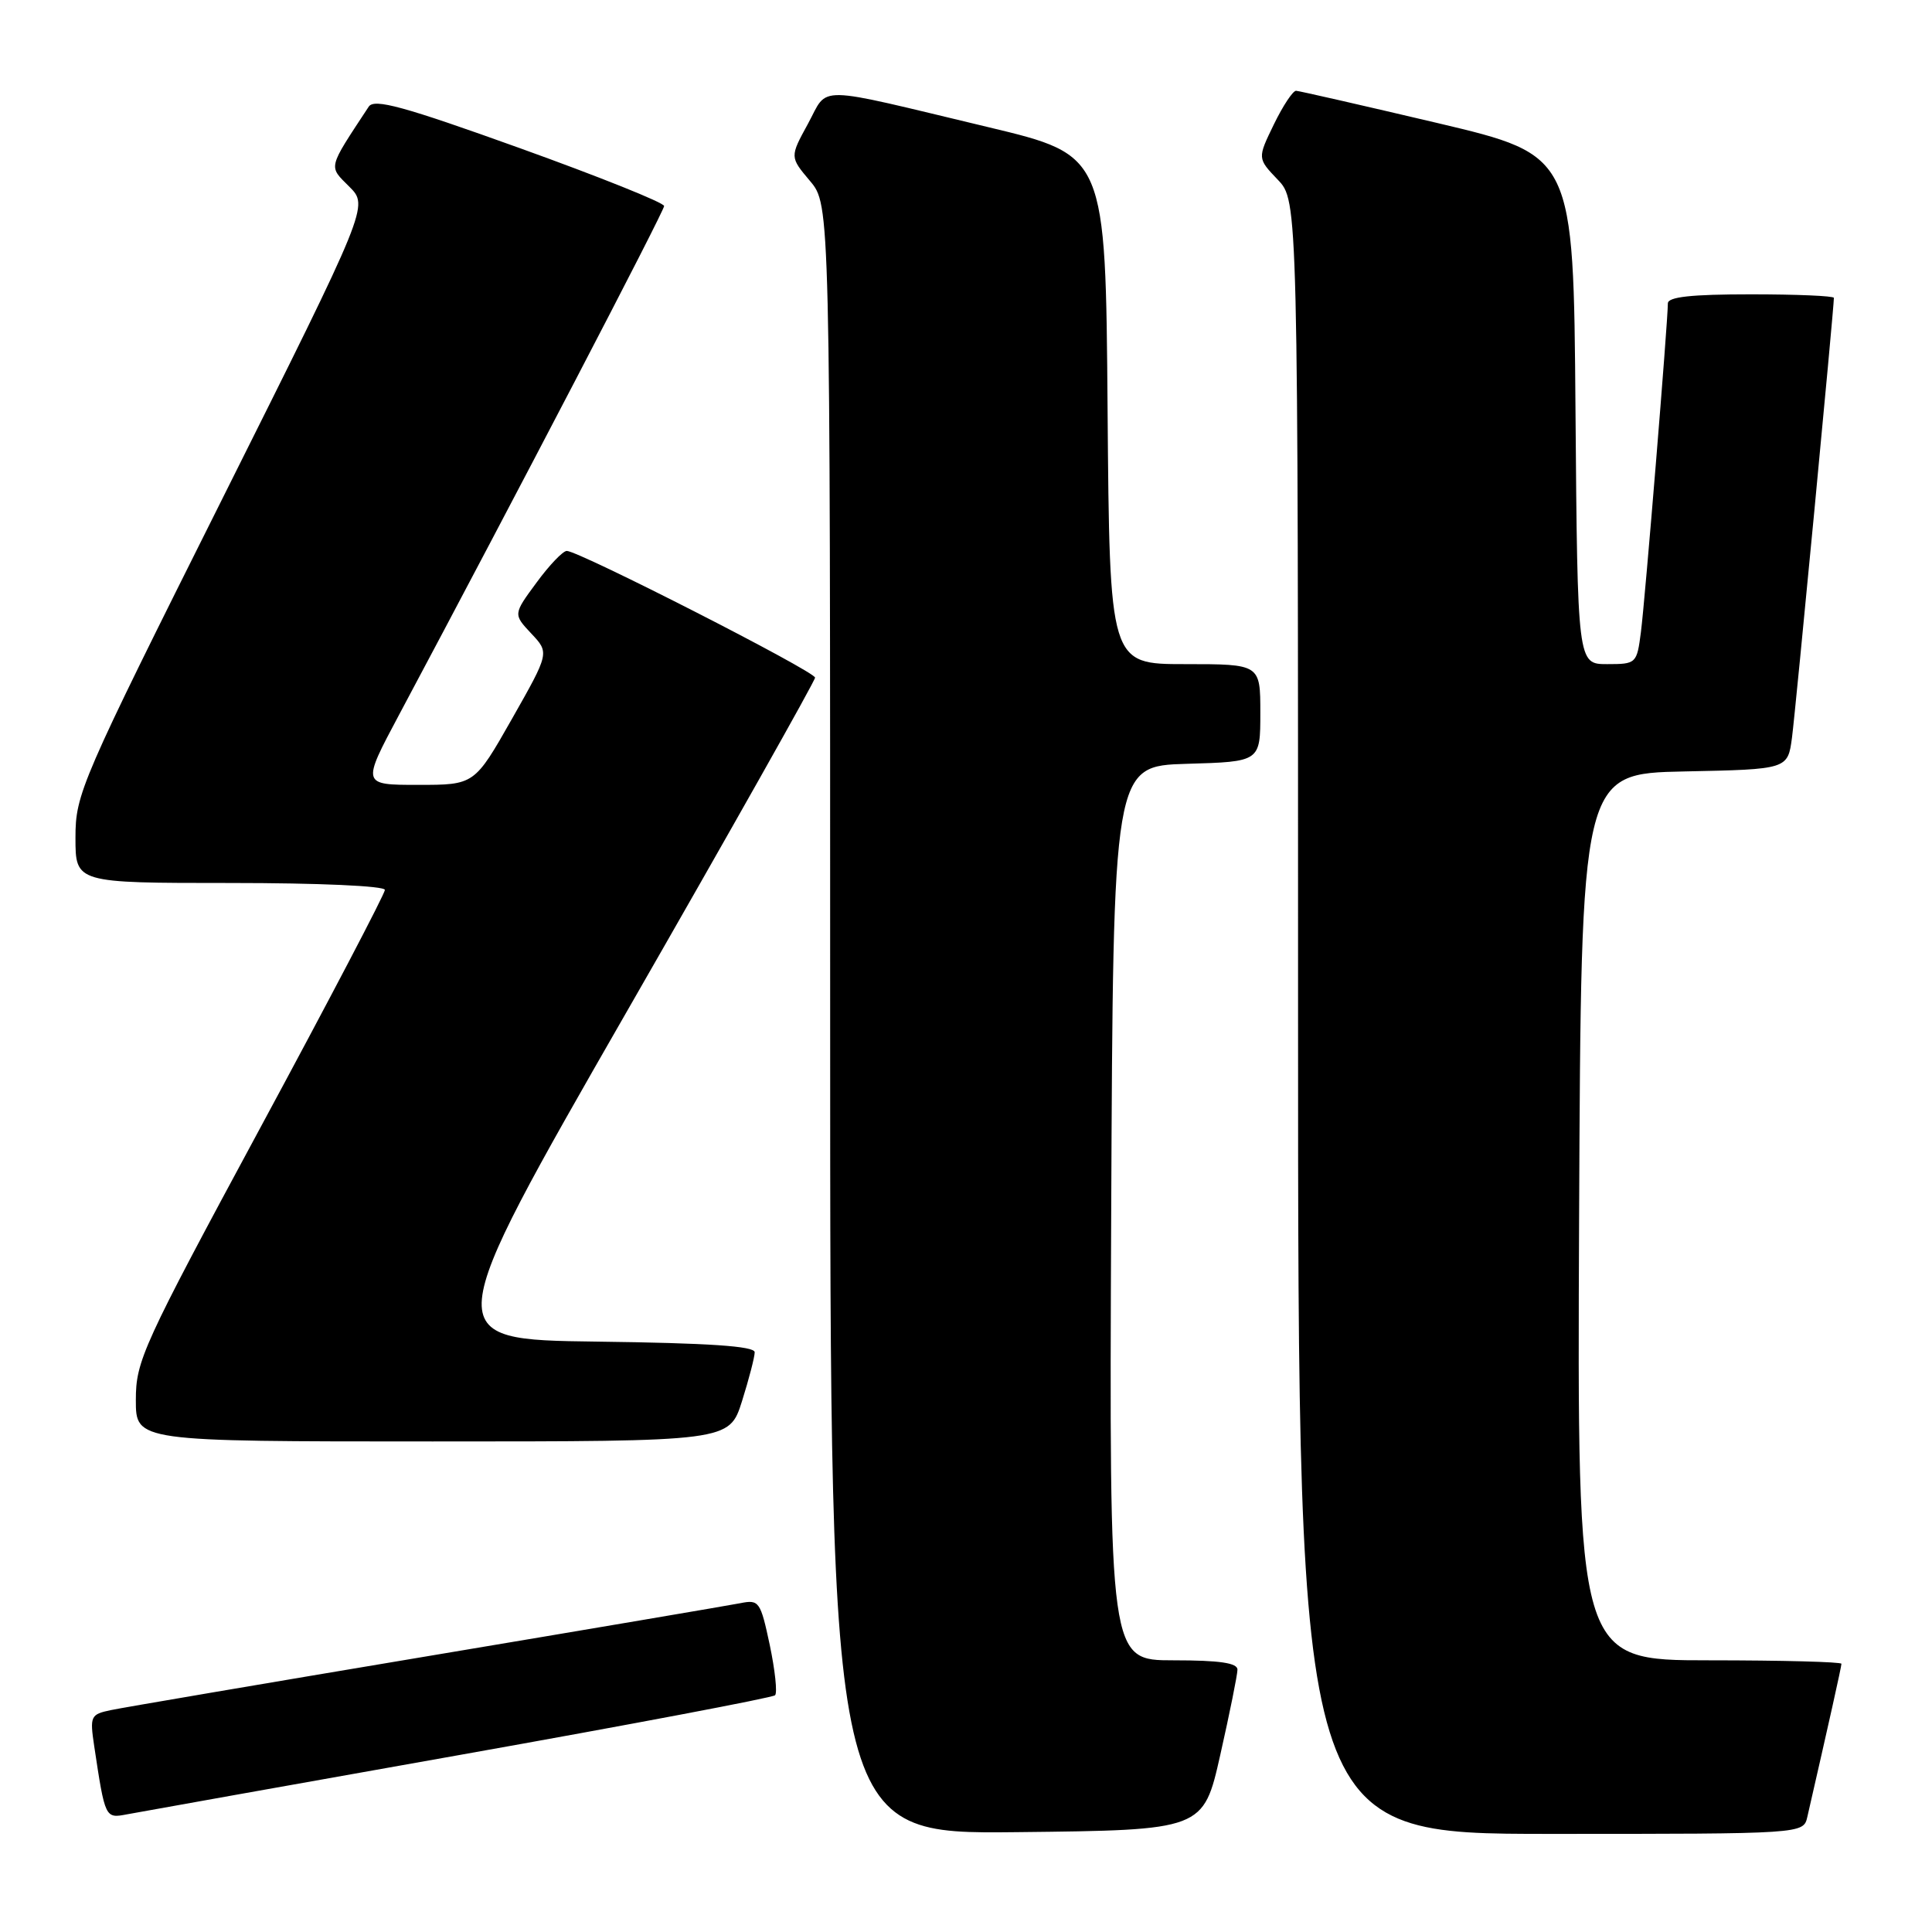 <?xml version="1.0" encoding="UTF-8" standalone="no"?>
<!DOCTYPE svg PUBLIC "-//W3C//DTD SVG 1.1//EN" "http://www.w3.org/Graphics/SVG/1.1/DTD/svg11.dtd" >
<svg xmlns="http://www.w3.org/2000/svg" xmlns:xlink="http://www.w3.org/1999/xlink" version="1.1" viewBox="0 0 256 256">
 <g >
 <path fill="currentColor"
d=" M 161.70 232.50 C 162.94 227.00 163.96 221.94 163.97 221.25 C 163.99 220.35 161.65 220.00 155.49 220.00 C 146.98 220.00 146.98 220.00 147.24 160.75 C 147.50 101.50 147.50 101.50 157.25 101.21 C 167.00 100.93 167.00 100.93 167.00 94.46 C 167.00 88.00 167.00 88.00 157.01 88.00 C 147.03 88.00 147.03 88.00 146.76 54.28 C 146.50 20.57 146.50 20.57 131.00 16.86 C 107.49 11.24 109.85 11.28 107.06 16.40 C 104.65 20.80 104.65 20.80 107.33 23.98 C 110.00 27.15 110.00 27.15 110.00 135.09 C 110.00 243.03 110.00 243.03 134.73 242.77 C 159.45 242.50 159.45 242.50 161.70 232.50 Z  M 239.48 240.75 C 242.28 228.54 244.00 220.84 244.00 220.46 C 244.00 220.21 236.12 220.00 226.49 220.00 C 208.98 220.00 208.98 220.00 209.24 161.25 C 209.50 102.50 209.50 102.50 223.19 102.22 C 236.89 101.94 236.89 101.94 237.45 97.72 C 237.92 94.15 243.00 40.88 243.00 39.47 C 243.00 39.21 238.05 39.00 232.00 39.00 C 224.10 39.00 221.00 39.34 221.00 40.20 C 221.00 42.63 217.97 79.63 217.43 83.75 C 216.89 87.93 216.82 88.00 212.95 88.00 C 209.03 88.00 209.03 88.00 208.76 54.28 C 208.50 20.57 208.50 20.57 190.50 16.31 C 180.60 13.98 172.16 12.05 171.74 12.03 C 171.32 12.01 169.99 14.02 168.79 16.49 C 166.61 20.98 166.61 20.98 169.30 23.80 C 172.00 26.61 172.00 26.61 172.00 134.80 C 172.00 243.00 172.00 243.00 205.48 243.00 C 238.96 243.00 238.96 243.00 239.48 240.75 Z  M 60.81 232.56 C 83.53 228.52 102.38 224.95 102.70 224.63 C 103.02 224.31 102.70 221.32 102.00 217.98 C 100.77 212.20 100.58 211.93 98.10 212.43 C 96.67 212.71 77.95 215.89 56.50 219.48 C 35.05 223.07 16.23 226.27 14.68 226.60 C 12.00 227.16 11.89 227.40 12.48 231.35 C 13.93 240.97 13.93 240.96 16.82 240.41 C 18.29 240.13 38.09 236.60 60.81 232.56 Z  M 98.32 185.66 C 99.24 182.73 100.00 179.81 100.00 179.18 C 100.00 178.37 93.93 177.96 79.06 177.77 C 58.12 177.50 58.12 177.50 83.06 134.03 C 96.78 110.13 108.00 90.22 108.00 89.79 C 108.00 88.97 76.70 73.00 75.10 73.00 C 74.59 73.00 72.78 74.89 71.09 77.20 C 68.00 81.39 68.00 81.39 70.40 83.95 C 72.80 86.50 72.80 86.50 67.84 95.25 C 62.87 104.00 62.87 104.00 55.40 104.00 C 47.93 104.00 47.93 104.00 52.86 94.75 C 68.34 65.73 88.00 27.98 88.00 27.30 C 88.00 26.86 79.39 23.41 68.88 19.63 C 53.44 14.08 49.59 13.03 48.86 14.13 C 43.37 22.48 43.50 21.95 46.29 24.74 C 48.85 27.31 48.85 27.31 29.43 66.15 C 10.66 103.67 10.00 105.19 10.00 111.00 C 10.00 117.00 10.00 117.00 30.50 117.00 C 42.26 117.00 51.00 117.39 51.00 117.92 C 51.00 118.42 43.58 132.60 34.50 149.42 C 18.88 178.38 18.00 180.31 18.00 185.51 C 18.00 191.00 18.00 191.00 57.32 191.00 C 96.63 191.00 96.63 191.00 98.32 185.66 Z "/>
</g>
</svg>
